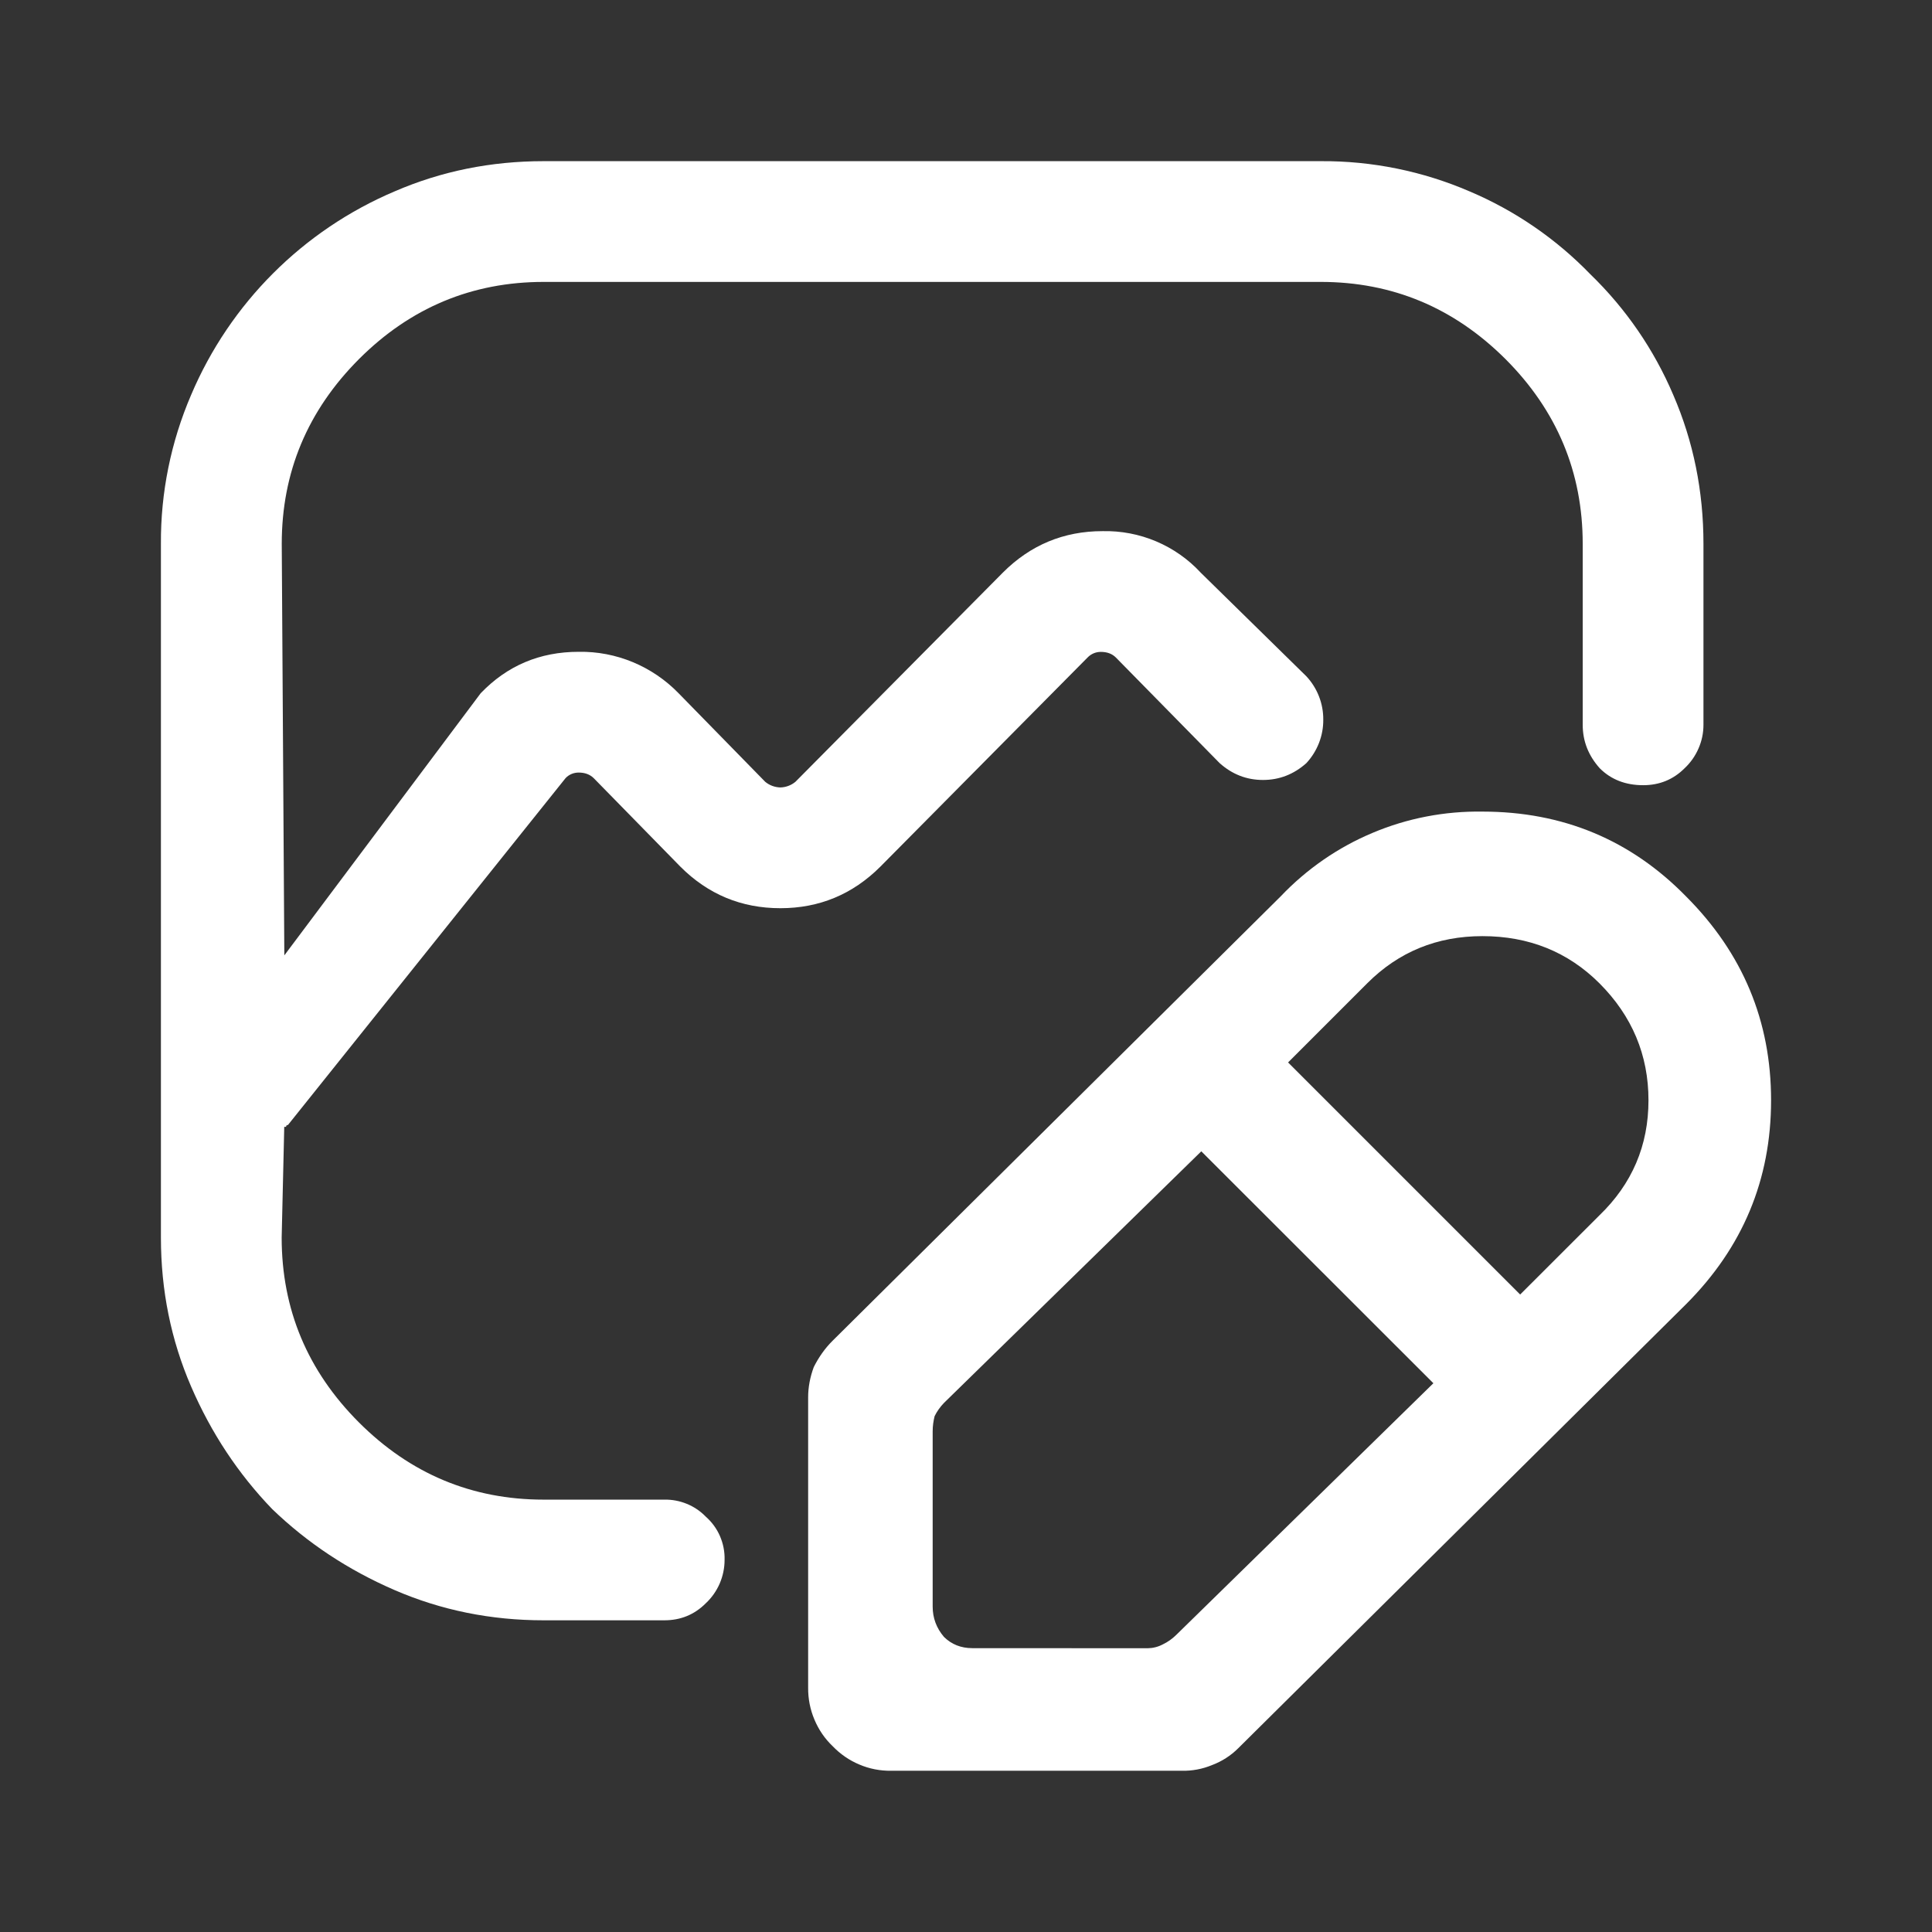 <svg width="24" height="24" viewBox="0 0 24 24" fill="none" xmlns="http://www.w3.org/2000/svg">
<rect x="0" y="0" width="24" height="24" fill="#333333" stroke="none"/>
<path d="M4.903 2.377C5.481 2.127 6.098 2.002 6.753 2.002L16.407 2.002C17.043 1.998 17.673 2.126 18.257 2.378C18.821 2.617 19.33 2.967 19.756 3.407C20.196 3.833 20.546 4.342 20.786 4.906C21.036 5.484 21.161 6.101 21.161 6.756V9.004C21.161 9.106 21.14 9.206 21.099 9.299C21.059 9.391 21 9.475 20.926 9.544C20.786 9.684 20.614 9.754 20.412 9.754C20.193 9.754 20.013 9.684 19.873 9.544C19.732 9.387 19.661 9.207 19.661 9.004V6.756C19.661 5.866 19.341 5.101 18.702 4.461C18.061 3.822 17.296 3.502 16.407 3.502H6.754C5.864 3.502 5.098 3.822 4.459 4.461C3.82 5.102 3.5 5.867 3.5 6.756L3.532 11.868L5.971 8.612C6.3 8.269 6.705 8.097 7.189 8.097C7.42 8.093 7.649 8.137 7.863 8.226C8.076 8.315 8.269 8.446 8.43 8.612L9.506 9.712C9.559 9.756 9.625 9.78 9.694 9.782C9.762 9.78 9.828 9.756 9.881 9.712L12.457 7.114C12.8 6.77 13.214 6.598 13.697 6.598C13.925 6.593 14.152 6.636 14.362 6.725C14.572 6.814 14.761 6.946 14.916 7.114L16.228 8.401C16.364 8.547 16.44 8.74 16.438 8.94C16.44 9.14 16.364 9.333 16.228 9.48C16.071 9.62 15.891 9.689 15.689 9.689C15.486 9.689 15.306 9.619 15.15 9.479L13.862 8.168C13.815 8.121 13.753 8.098 13.674 8.098C13.644 8.098 13.613 8.104 13.585 8.116C13.557 8.128 13.531 8.146 13.51 8.168L10.935 10.767C10.591 11.11 10.177 11.282 9.694 11.282C9.21 11.282 8.796 11.11 8.453 10.767L7.376 9.667C7.328 9.62 7.266 9.597 7.188 9.597C7.157 9.597 7.127 9.603 7.099 9.615C7.071 9.627 7.046 9.644 7.025 9.667L3.577 13.975C3.561 13.975 3.554 13.983 3.554 13.998H3.531L3.499 15.374C3.499 16.264 3.819 17.029 4.458 17.669C5.098 18.309 5.864 18.629 6.753 18.629H8.252C8.348 18.627 8.443 18.645 8.531 18.681C8.62 18.717 8.7 18.771 8.767 18.84C8.843 18.907 8.904 18.99 8.944 19.083C8.984 19.176 9.004 19.276 9.001 19.378C9.001 19.479 8.98 19.579 8.94 19.672C8.9 19.764 8.841 19.848 8.767 19.917C8.626 20.058 8.455 20.128 8.252 20.128H6.753C6.098 20.128 5.481 20.003 4.903 19.753C4.325 19.503 3.819 19.168 3.381 18.746C2.959 18.308 2.624 17.802 2.374 17.224C2.124 16.646 1.999 16.029 1.999 15.374L1.999 6.756C1.995 6.12 2.123 5.49 2.374 4.906C2.857 3.767 3.764 2.86 4.903 2.377Z" fill="white"/>
<path d="M15.382 21.717L20.946 16.2C21.649 15.496 22.001 14.653 22.001 13.668C22.001 12.684 21.649 11.841 20.946 11.137C20.259 10.434 19.415 10.082 18.415 10.082C17.947 10.075 17.482 10.164 17.051 10.346C16.619 10.527 16.23 10.797 15.908 11.136L10.344 16.654C10.25 16.747 10.172 16.857 10.109 16.982C10.063 17.107 10.039 17.232 10.039 17.357V20.967C10.038 21.102 10.064 21.236 10.117 21.361C10.169 21.486 10.246 21.599 10.344 21.692C10.438 21.79 10.551 21.868 10.676 21.92C10.8 21.973 10.935 21.999 11.07 21.997H14.68C14.809 22 14.936 21.976 15.055 21.927C15.178 21.881 15.29 21.809 15.382 21.717ZM14.445 20.427C14.387 20.458 14.323 20.474 14.258 20.475L12.078 20.474C11.938 20.474 11.82 20.427 11.726 20.334C11.633 20.225 11.586 20.099 11.586 19.959V17.779C11.586 17.715 11.595 17.653 11.61 17.592C11.64 17.531 11.68 17.476 11.727 17.427L14.923 14.302L17.806 17.183L14.61 20.311C14.562 20.358 14.506 20.398 14.445 20.427ZM18.884 16.081L16.001 13.198L16.985 12.214C17.376 11.823 17.853 11.629 18.415 11.629C18.993 11.629 19.478 11.825 19.868 12.214C20.274 12.62 20.478 13.105 20.478 13.668C20.478 14.23 20.274 14.707 19.868 15.098L18.884 16.081Z" fill="white"/>
</svg>
